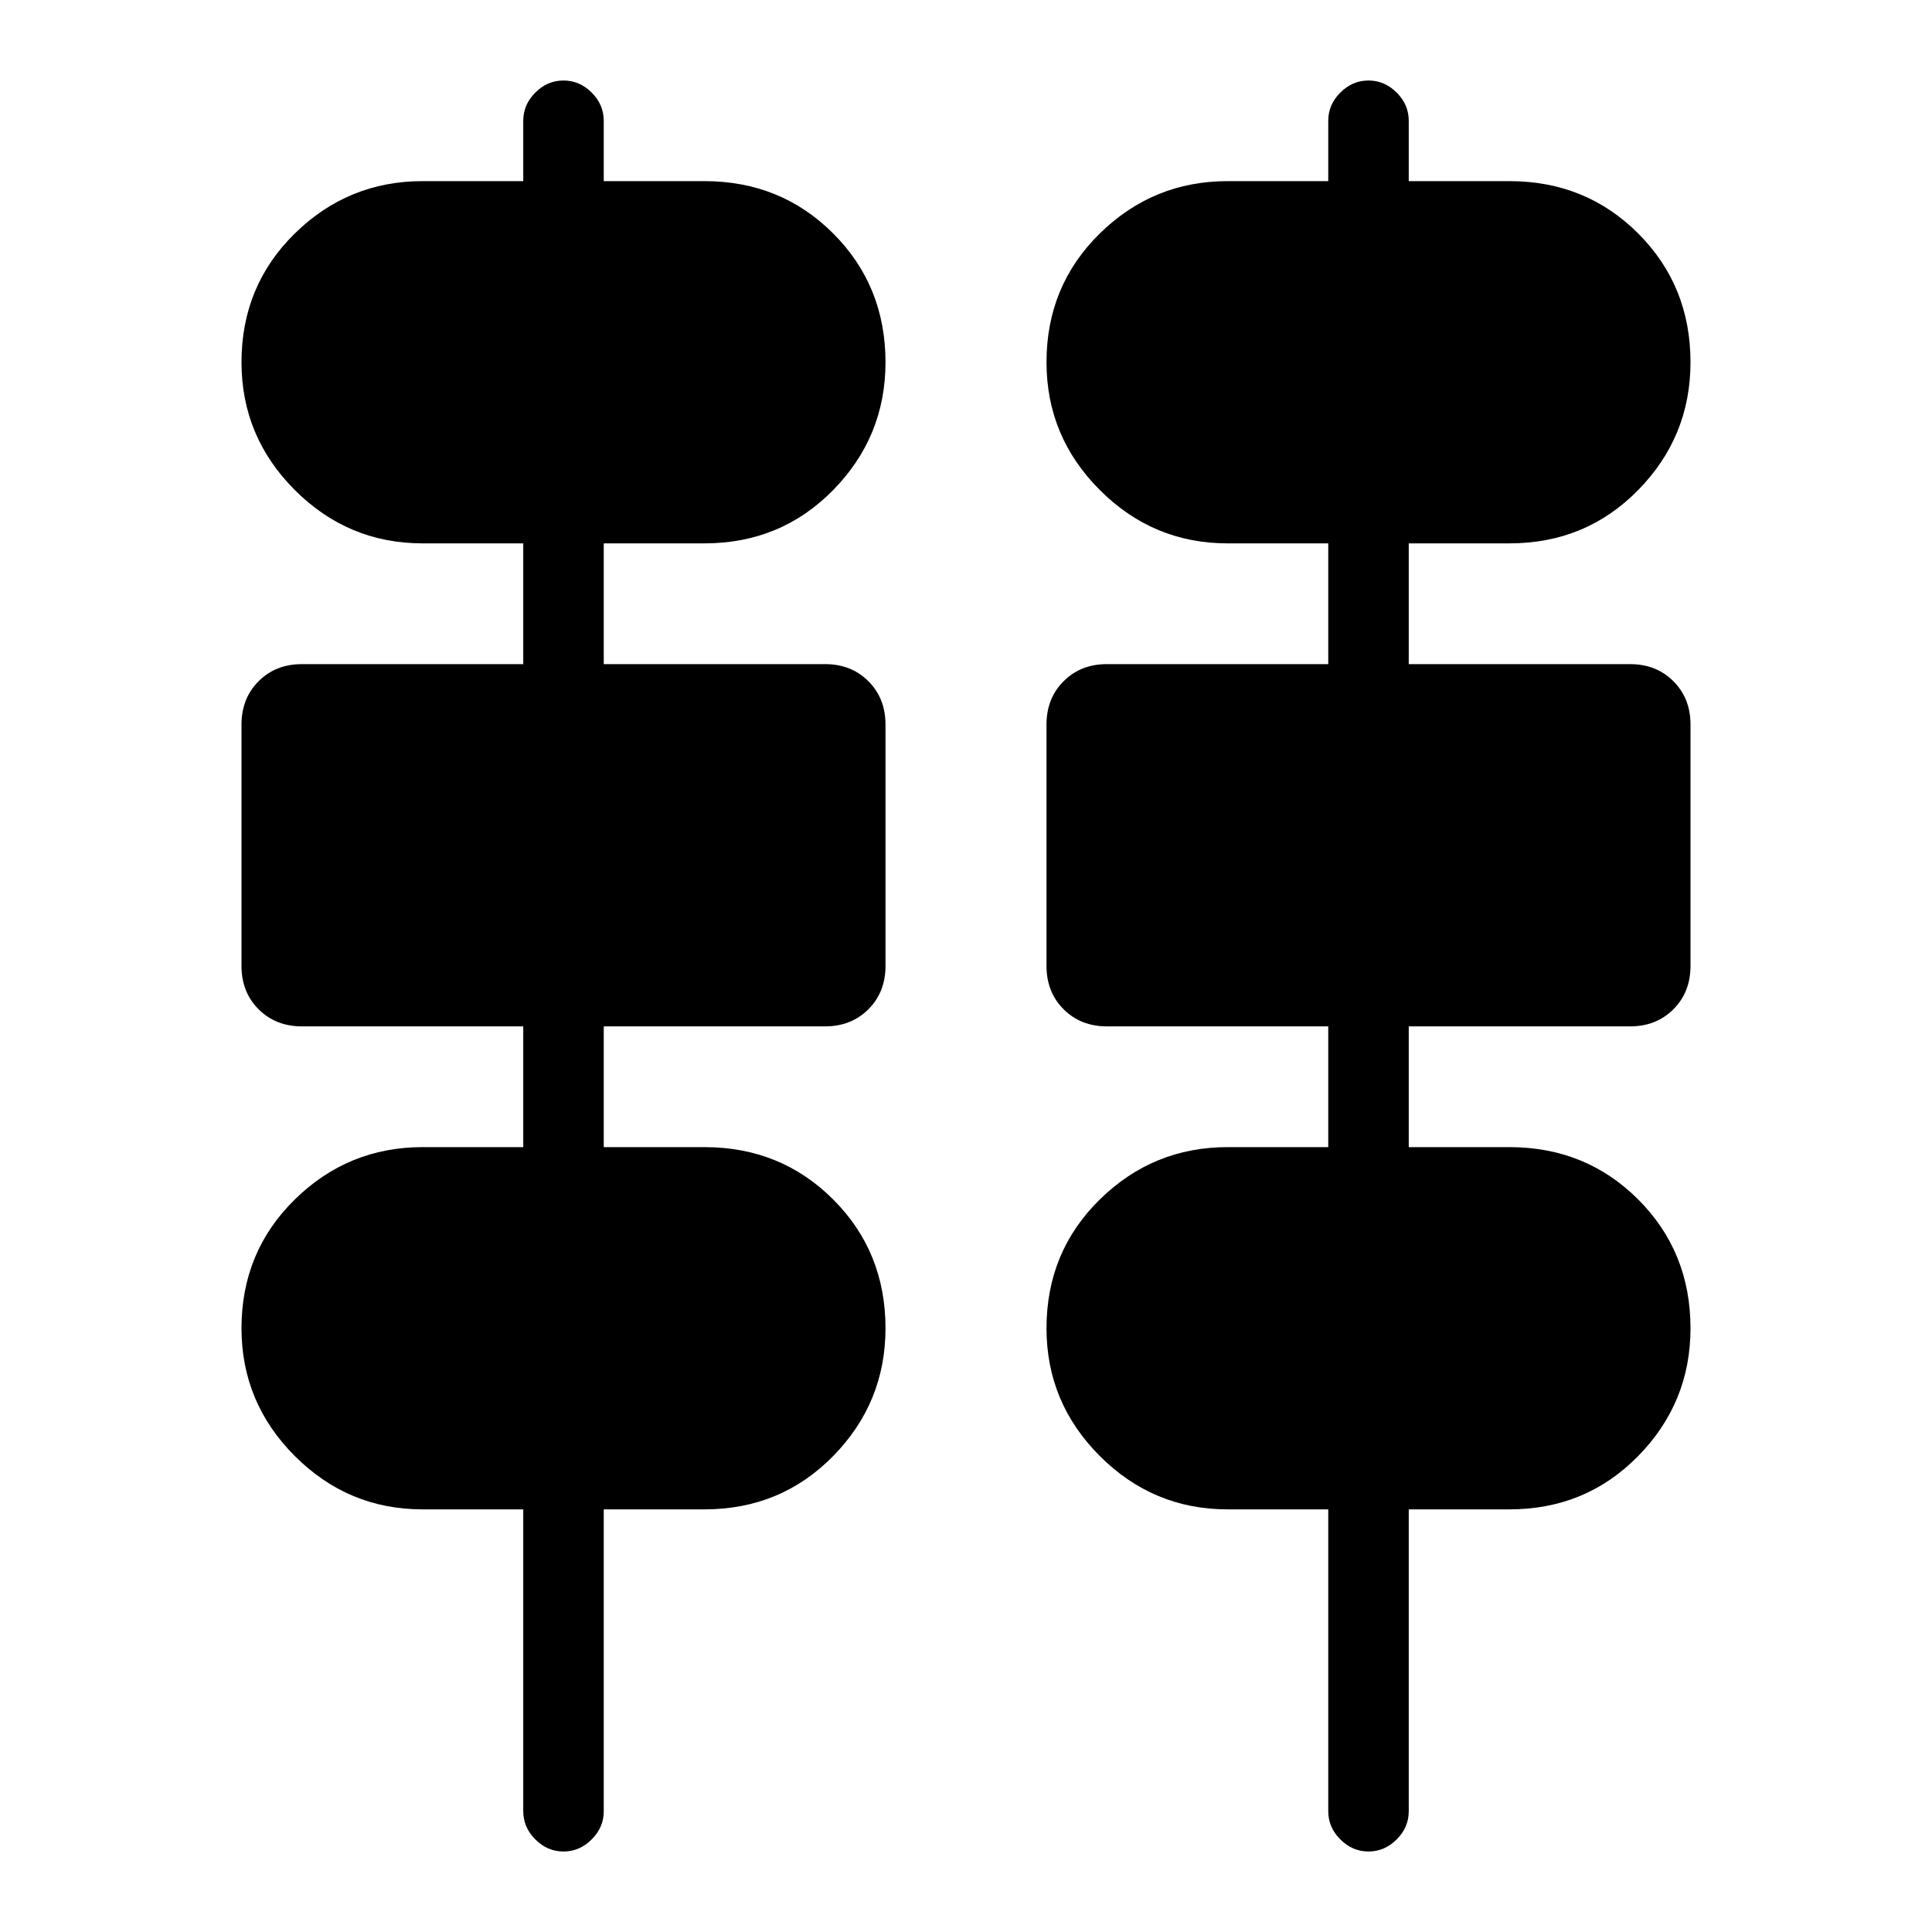 <svg xmlns="http://www.w3.org/2000/svg" width="48" height="48" viewBox="0 -960 960 960"><path d="M260-60v-150h-50q-37 0-63.5-26.5T120-300q0-38 26.5-64t63.5-26h50v-60H150q-13 0-21.5-8.5T120-480v-120q0-13 8.5-21.5T150-630h110v-60h-50q-37 0-63.5-26.5T120-780q0-38 26.5-64t63.5-26h50v-30q0-8 6-14t14-6q8 0 14 6t6 14v30h50q38 0 64 26t26 64q0 37-26 63.5T350-690h-50v60h110q13 0 21.5 8.5T440-600v120q0 13-8.5 21.5T410-450H300v60h50q38 0 64 26t26 64q0 37-26 63.5T350-210h-50v150q0 8-6 14t-14 6q-8 0-14-6t-6-14Zm400 0v-150h-50q-37 0-63.5-26.5T520-300q0-38 26.5-64t63.5-26h50v-60H550q-13 0-21.5-8.5T520-480v-120q0-13 8.5-21.5T550-630h110v-60h-50q-37 0-63.5-26.5T520-780q0-38 26.5-64t63.5-26h50v-30q0-8 6-14t14-6q8 0 14 6t6 14v30h50q38 0 64 26t26 64q0 37-26 63.5T750-690h-50v60h110q13 0 21.5 8.5T840-600v120q0 13-8.5 21.5T810-450H700v60h50q38 0 64 26t26 64q0 37-26 63.5T750-210h-50v150q0 8-6 14t-14 6q-8 0-14-6t-6-14Z"/></svg>
